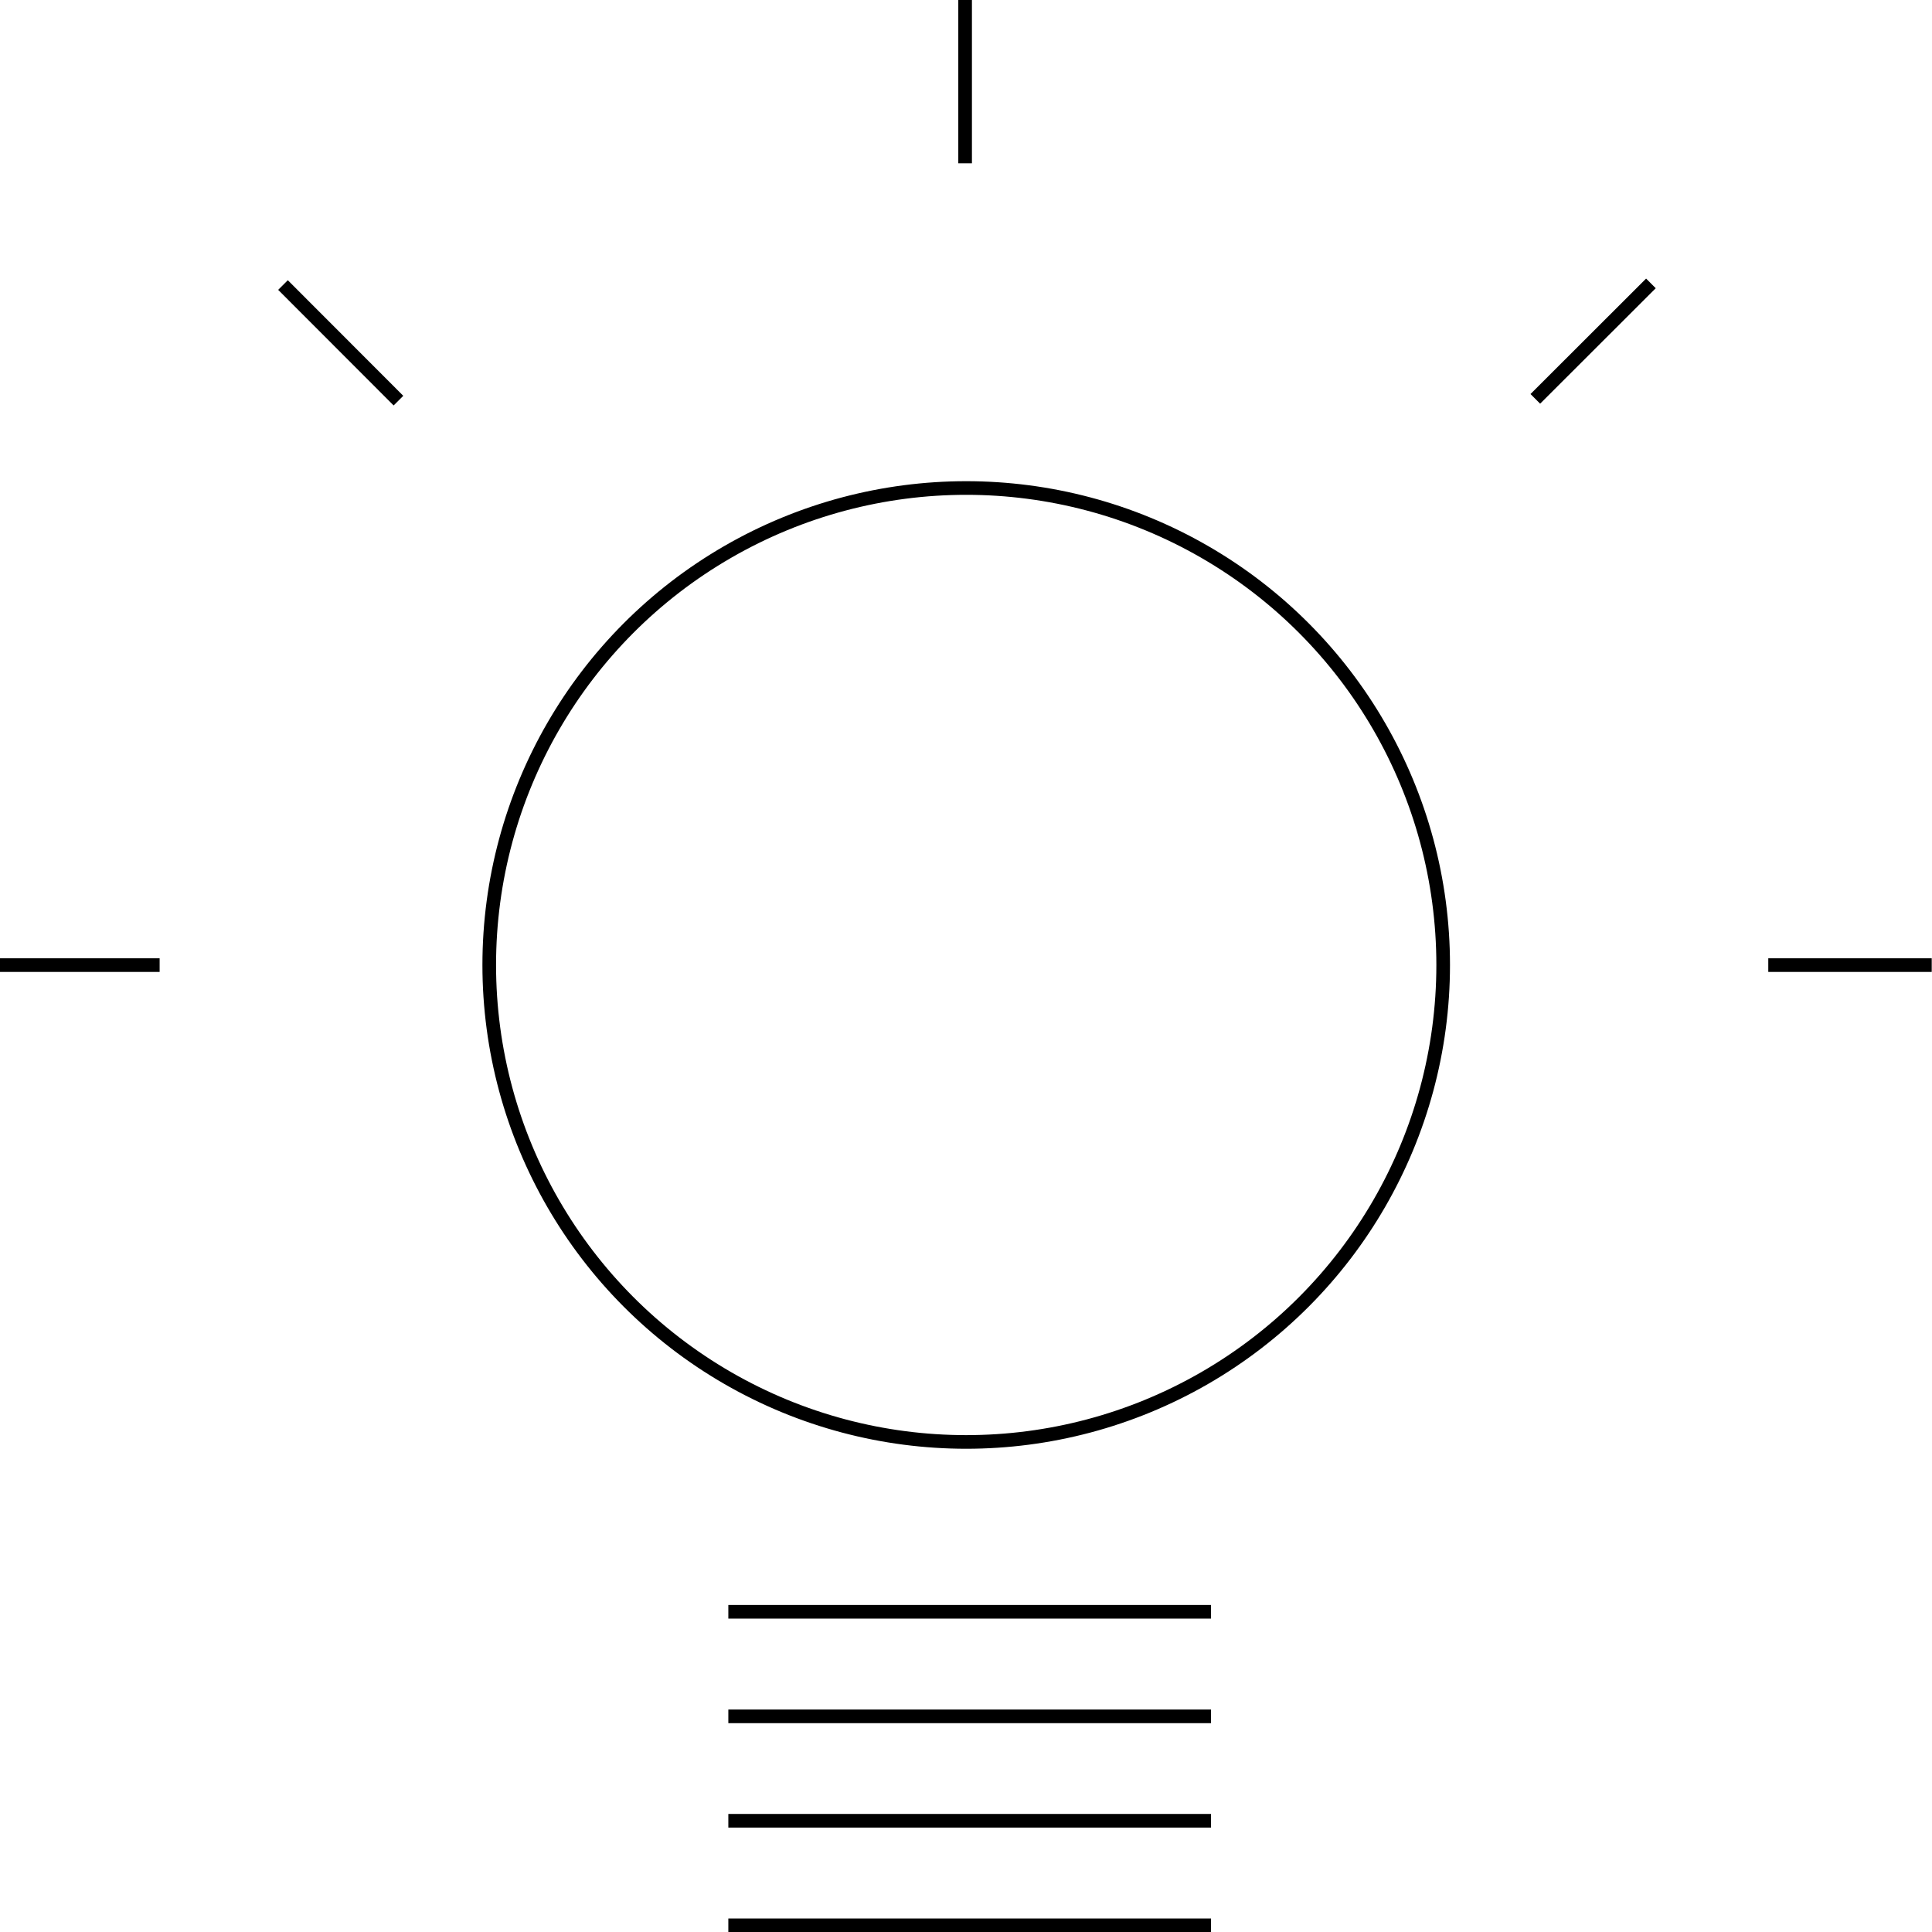 <svg xmlns="http://www.w3.org/2000/svg" viewBox="0 0 141.73 141.73">
	<defs>
		<style>.cls-1{fill:none;stroke:currentColor;stroke-miterlimit:10;}</style>
	</defs>
	<title>Academicons</title>
	<circle class="cls-1" cx="70.88" cy="70.79" r="34.99"/>
	<line class="cls-1" x1="129.72" y1="70.8" x2="141.71" y2="70.8"/>
	<line class="cls-1" x1="-0.28" y1="70.8" x2="11.71" y2="70.8"/>
	<line class="cls-1" x1="70.8" y1="11.98" x2="70.8"/>
	<line class="cls-1" x1="29.23" y1="29.39" x2="20.76" y2="20.91"/>
	<line class="cls-1" x1="112.63" y1="29.26" x2="121.11" y2="20.79"/>
	<line class="cls-1" x1="53.43" y1="118.24" x2="88.84" y2="118.24"/>
	<line class="cls-1" x1="53.43" y1="125.91" x2="88.84" y2="125.91"/>
	<line class="cls-1" x1="53.43" y1="141.24" x2="88.84" y2="141.24"/>
	<line class="cls-1" x1="53.43" y1="133.57" x2="88.84" y2="133.57"/>
</svg>